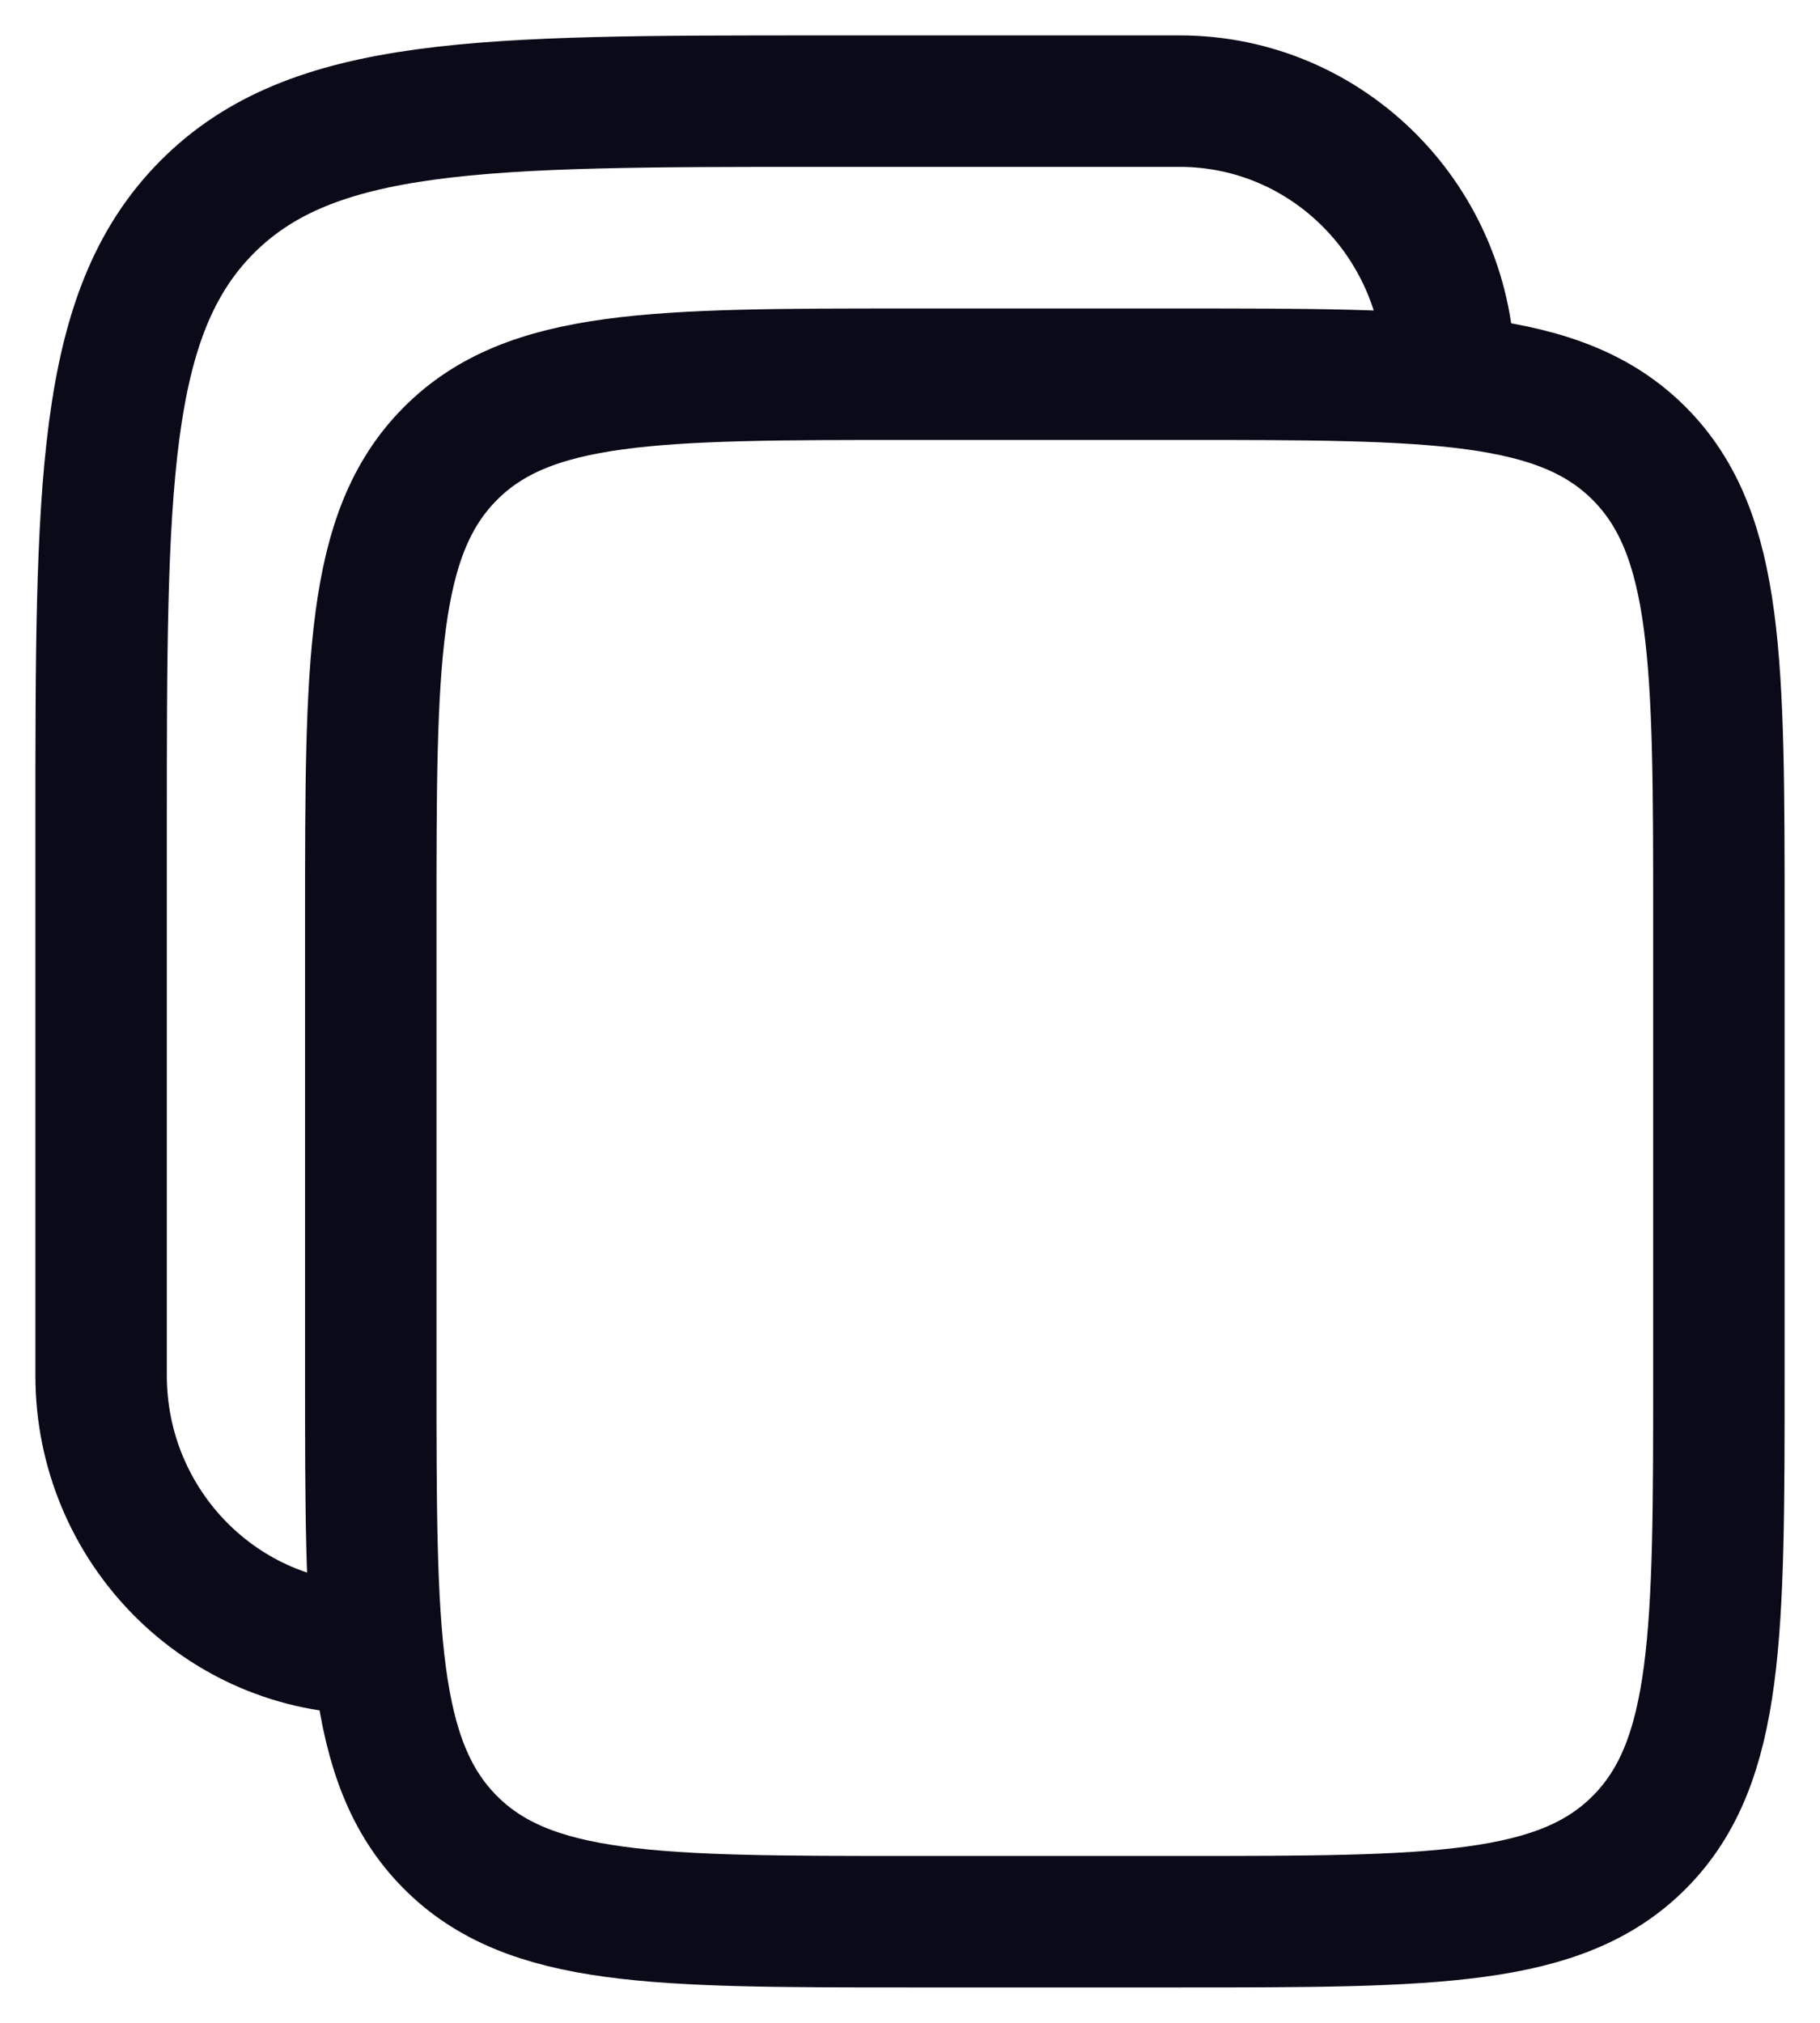 <svg
    width="18"
    height="20"
    viewBox="0 0 18 20"
    fill="none"
    xmlns="http://www.w3.org/2000/svg">
    <path
        d="M3.667 16.3C2.194 16.3 1 15.091 1 13.6V8.2C1 4.806 1 3.109 2.041 2.054C3.083 1 4.759 1 8.111 1H11.667C13.139 1 14.333 2.209 14.333 3.7M9 19H11.667C14.181 19 15.438 19 16.219 18.209C17 17.418 17 16.146 17 13.6V9.1C17 6.554 17 5.282 16.219 4.491C15.438 3.7 14.181 3.7 11.667 3.7H9C6.486 3.7 5.229 3.7 4.448 4.491C3.667 5.282 3.667 6.554 3.667 9.1V13.6C3.667 16.146 3.667 17.418 4.448 18.209C5.229 19 6.486 19 9 19Z"
        stroke="#0B0A18"
        stroke-width="1.3" />
</svg>
